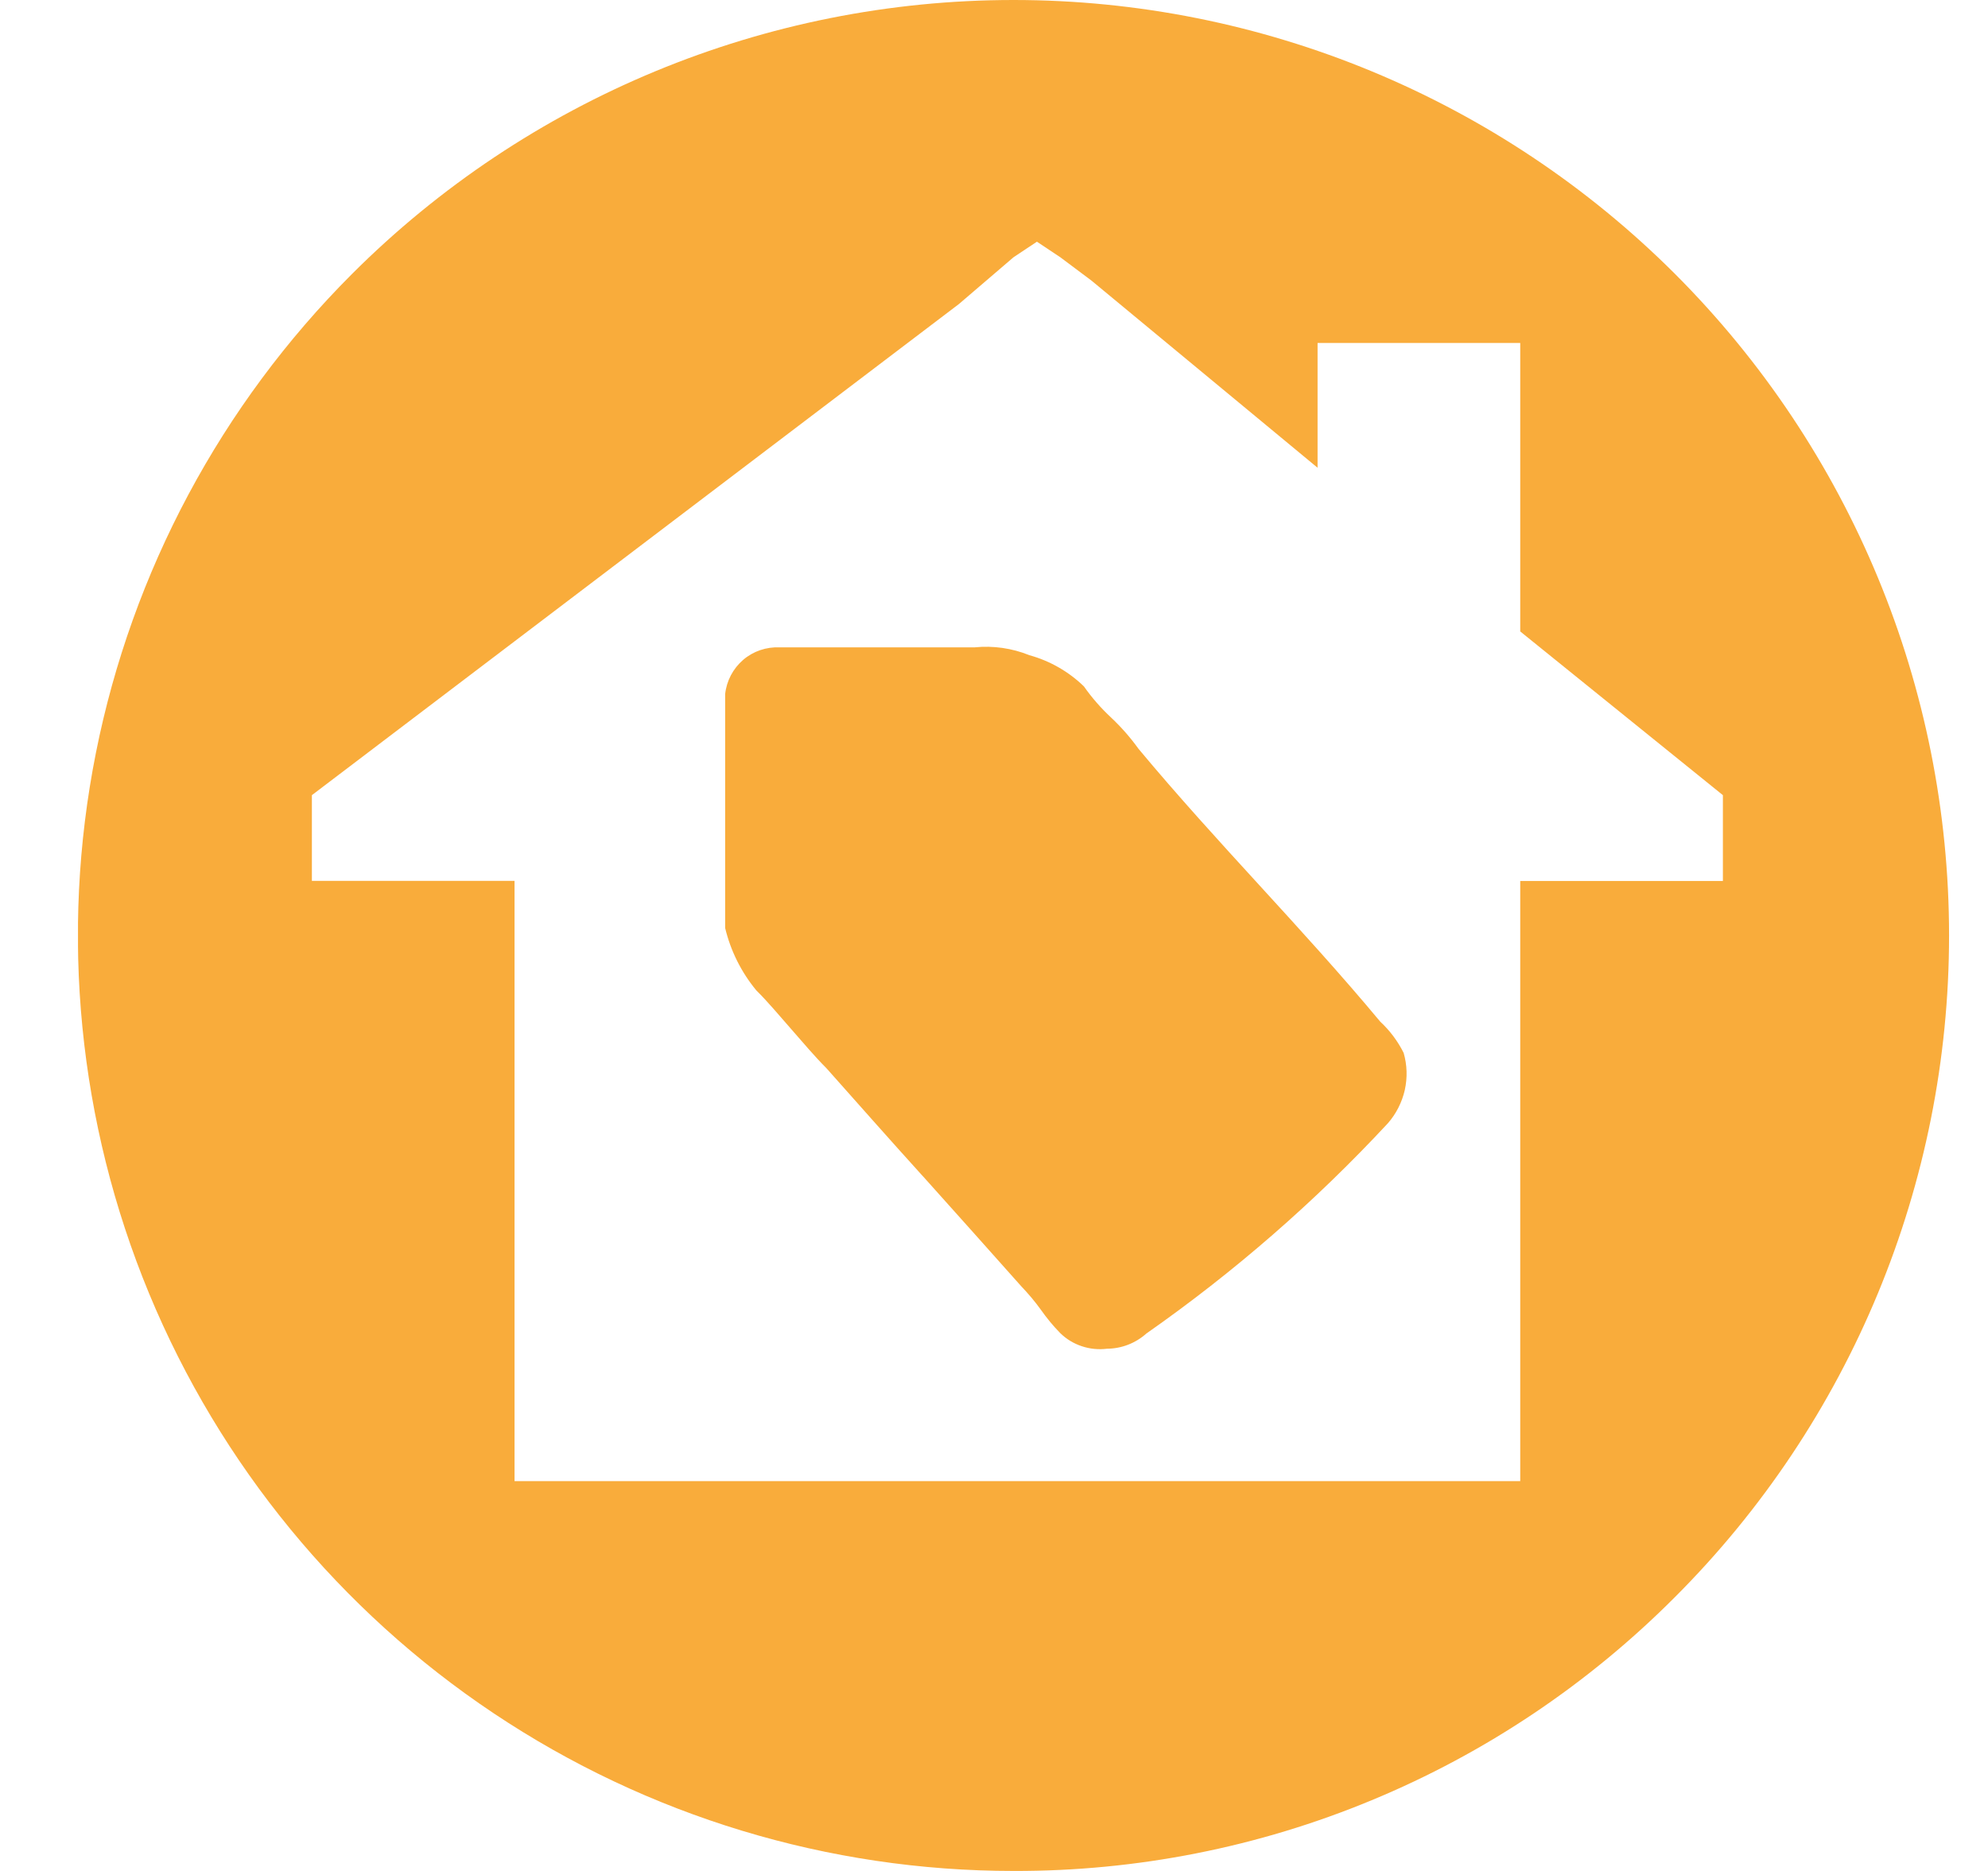 <svg width="17" height="16" viewBox="0 0 17 16" fill="none" xmlns="http://www.w3.org/2000/svg">
<g clip-path="url(#clip0_4481_46602)">
<path d="M8.667 16C7.084 16 5.538 15.531 4.222 14.652C2.906 13.773 1.881 12.524 1.275 11.062C0.67 9.6 0.511 7.991 0.82 6.439C1.129 4.888 1.891 3.462 3.01 2.343C4.51 0.843 6.545 0 8.667 0C10.788 0 12.823 0.843 14.324 2.343C15.824 3.844 16.667 5.878 16.667 8C16.667 10.122 15.824 12.157 14.324 13.657C13.582 14.402 12.701 14.993 11.73 15.395C10.759 15.798 9.718 16.003 8.667 16V16ZM8.867 2.067L8.667 2.2L8.2 2.6L2.667 6.8V7.533H4.4V12.666H13V7.534H14.733V6.8L13 5.4V2.933H11.267V4L9.334 2.4L9.067 2.2L8.867 2.067V2.067ZM9.467 11.534C9.394 11.543 9.321 11.536 9.252 11.513C9.182 11.49 9.119 11.452 9.067 11.401C9.006 11.339 8.951 11.272 8.901 11.201C8.85 11.13 8.794 11.064 8.734 11.001C8.46 10.693 8.165 10.363 7.904 10.072L7.882 10.048C7.61 9.748 7.328 9.428 7.067 9.135C6.967 9.035 6.867 8.916 6.767 8.802C6.667 8.688 6.567 8.568 6.467 8.469C6.339 8.314 6.248 8.132 6.201 7.936V5.936C6.213 5.823 6.268 5.718 6.355 5.643C6.441 5.569 6.553 5.531 6.668 5.536H8.335C8.493 5.52 8.654 5.543 8.802 5.603C8.977 5.651 9.138 5.743 9.269 5.87C9.337 5.967 9.415 6.056 9.502 6.137C9.588 6.218 9.667 6.308 9.736 6.404C10.069 6.804 10.425 7.194 10.769 7.57C11.113 7.946 11.469 8.336 11.803 8.737C11.885 8.813 11.953 8.904 12.003 9.004C12.033 9.107 12.036 9.216 12.013 9.321C11.989 9.426 11.94 9.523 11.87 9.604C11.246 10.276 10.553 10.879 9.803 11.404C9.71 11.487 9.591 11.533 9.467 11.534V11.534Z" fill="#F9AC3B"/>
</g>
<defs>
<clipPath id="clip0_4481_46602">
<rect width="16" height="16" fill="white" transform="translate(0.667)"/>
</clipPath>
</defs>
</svg>
